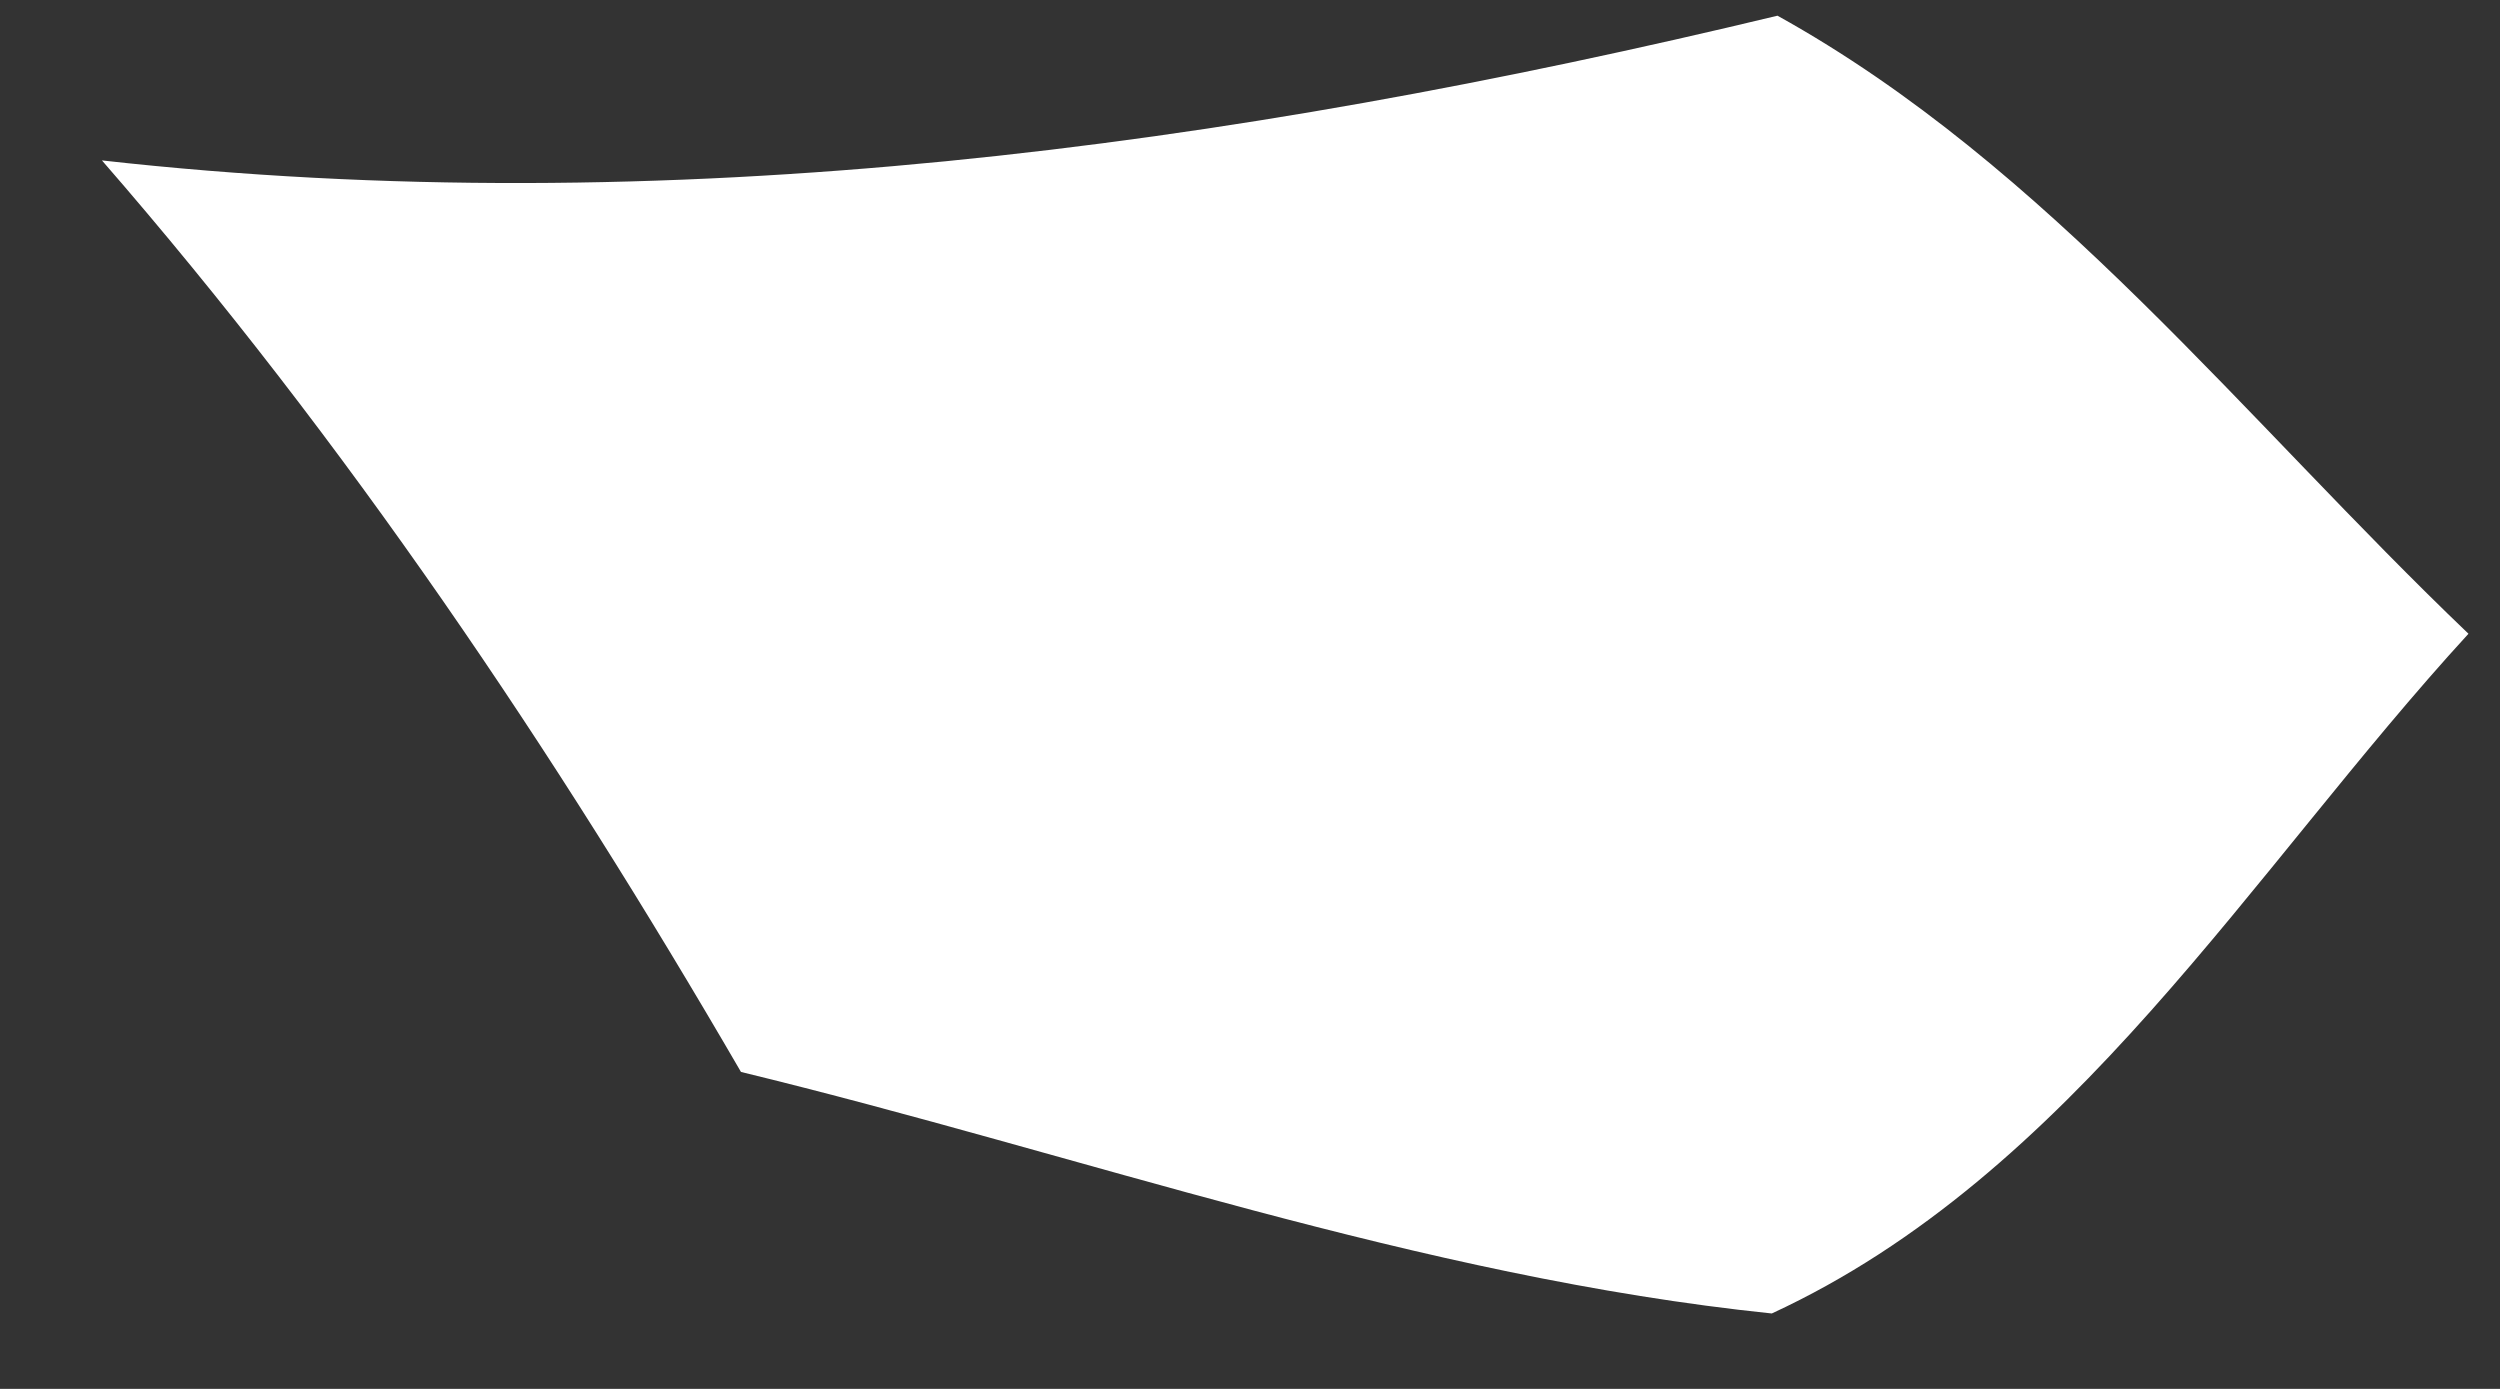 <svg xmlns="http://www.w3.org/2000/svg" xmlns:xlink="http://www.w3.org/1999/xlink" width="18" height="10" version="1.1"><rect width="100%" height="100%" fill="#333333" stroke="none"/><g><path fill="#fff" fill-rule="nonzero" stroke="none" d="M 5.335 7.718 C 3.99 5.402 2.493 3.178 0.734 1.155 C 4.799 1.61 8.844 1.064 12.798 0.113 C 14.749 1.196 16.165 3.026 17.773 4.563 C 16.206 6.272 14.921 8.456 12.757 9.457 C 10.219 9.194 7.792 8.315 5.335 7.718 Z" transform="matrix(1 0 0 1 -824 -5127 ) matrix(1 0 0 1 824 5127 )"/></g></svg>
